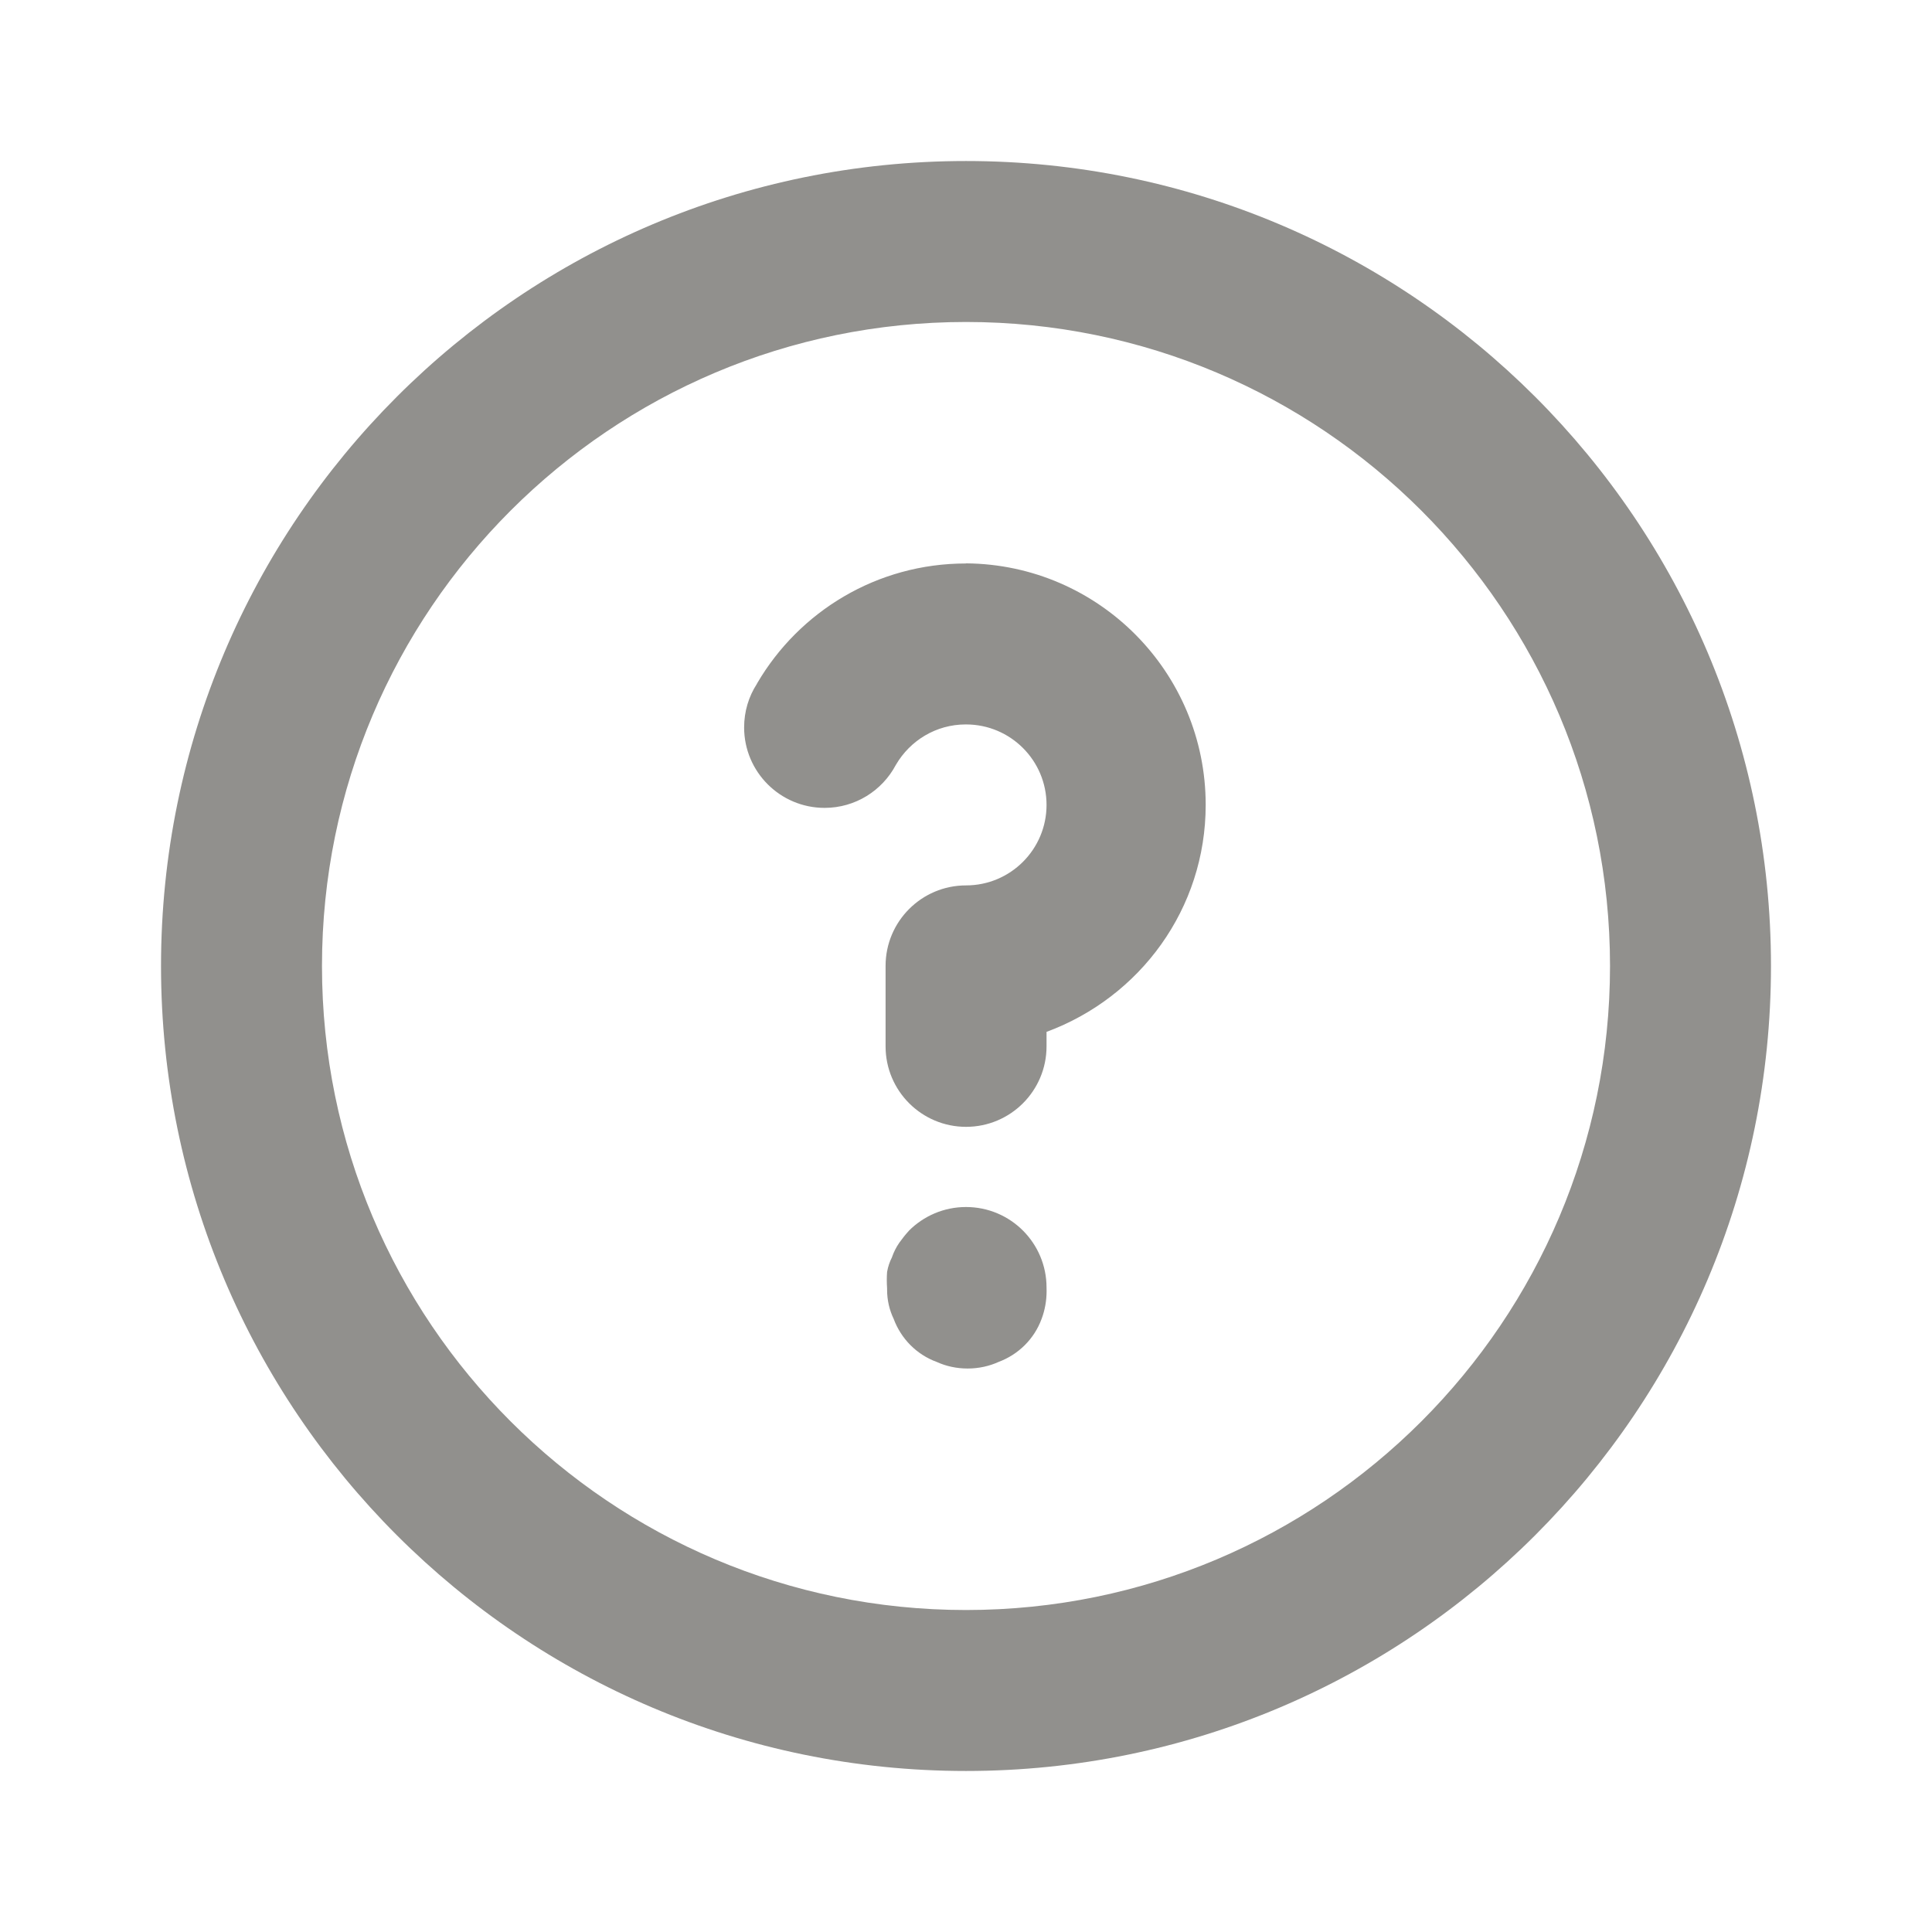 <!-- Generated by IcoMoon.io -->
<svg version="1.1" xmlns="http://www.w3.org/2000/svg" width="32" height="32" viewBox="0 0 32 32">
<title>ul-question-circle</title>
<path fill="#91908d" d="M15.053 20.387c-0.055 0.060-0.107 0.125-0.156 0.194l-0.004 0.006c-0.048 0.069-0.088 0.148-0.118 0.233l-0.002 0.007c-0.036 0.069-0.064 0.15-0.079 0.235l-0.001 0.005c-0.003 0.040-0.005 0.086-0.005 0.133s0.002 0.093 0.005 0.139l-0-0.006c-0 0.009-0 0.019-0 0.029 0 0.174 0.039 0.338 0.11 0.485l-0.003-0.007c0.124 0.336 0.384 0.596 0.712 0.717l0.008 0.003c0.149 0.068 0.323 0.107 0.507 0.107s0.358-0.039 0.515-0.11l-0.008 0.003c0.336-0.124 0.596-0.384 0.717-0.712l0.003-0.008c0.051-0.136 0.081-0.293 0.081-0.457 0-0.017-0-0.035-0.001-0.052l0 0.002c0-0.002 0-0.005 0-0.008 0-0.366-0.148-0.698-0.387-0.939l0 0c-0.242-0.244-0.577-0.394-0.947-0.394s-0.705 0.151-0.947 0.394l-0 0zM16 2.667c-7.364 0-13.333 5.97-13.333 13.333s5.97 13.333 13.333 13.333c7.364 0 13.333-5.97 13.333-13.333v0c0-7.364-5.97-13.333-13.333-13.333v0zM16 26.667c-5.891 0-10.667-4.776-10.667-10.667s4.776-10.667 10.667-10.667c5.891 0 10.667 4.776 10.667 10.667v0c0 5.891-4.776 10.667-10.667 10.667v0zM16 9.333c-0.001 0-0.002 0-0.003 0-1.473 0-2.76 0.796-3.454 1.981l-0.010 0.019c-0.131 0.203-0.208 0.45-0.208 0.715 0 0.736 0.597 1.333 1.333 1.333 0.51 0 0.954-0.287 1.178-0.708l0.004-0.007c0.235-0.401 0.664-0.667 1.155-0.667 0.002 0 0.004 0 0.006 0h-0c0.736 0 1.333 0.597 1.333 1.333s-0.597 1.333-1.333 1.333v0c-0.736 0-1.333 0.597-1.333 1.333v0 1.333c0 0.736 0.597 1.333 1.333 1.333s1.333-0.597 1.333-1.333v0-0.24c1.551-0.574 2.636-2.040 2.636-3.76 0-2.198-1.773-3.982-3.967-4h-0.002z"></path>
</svg>
